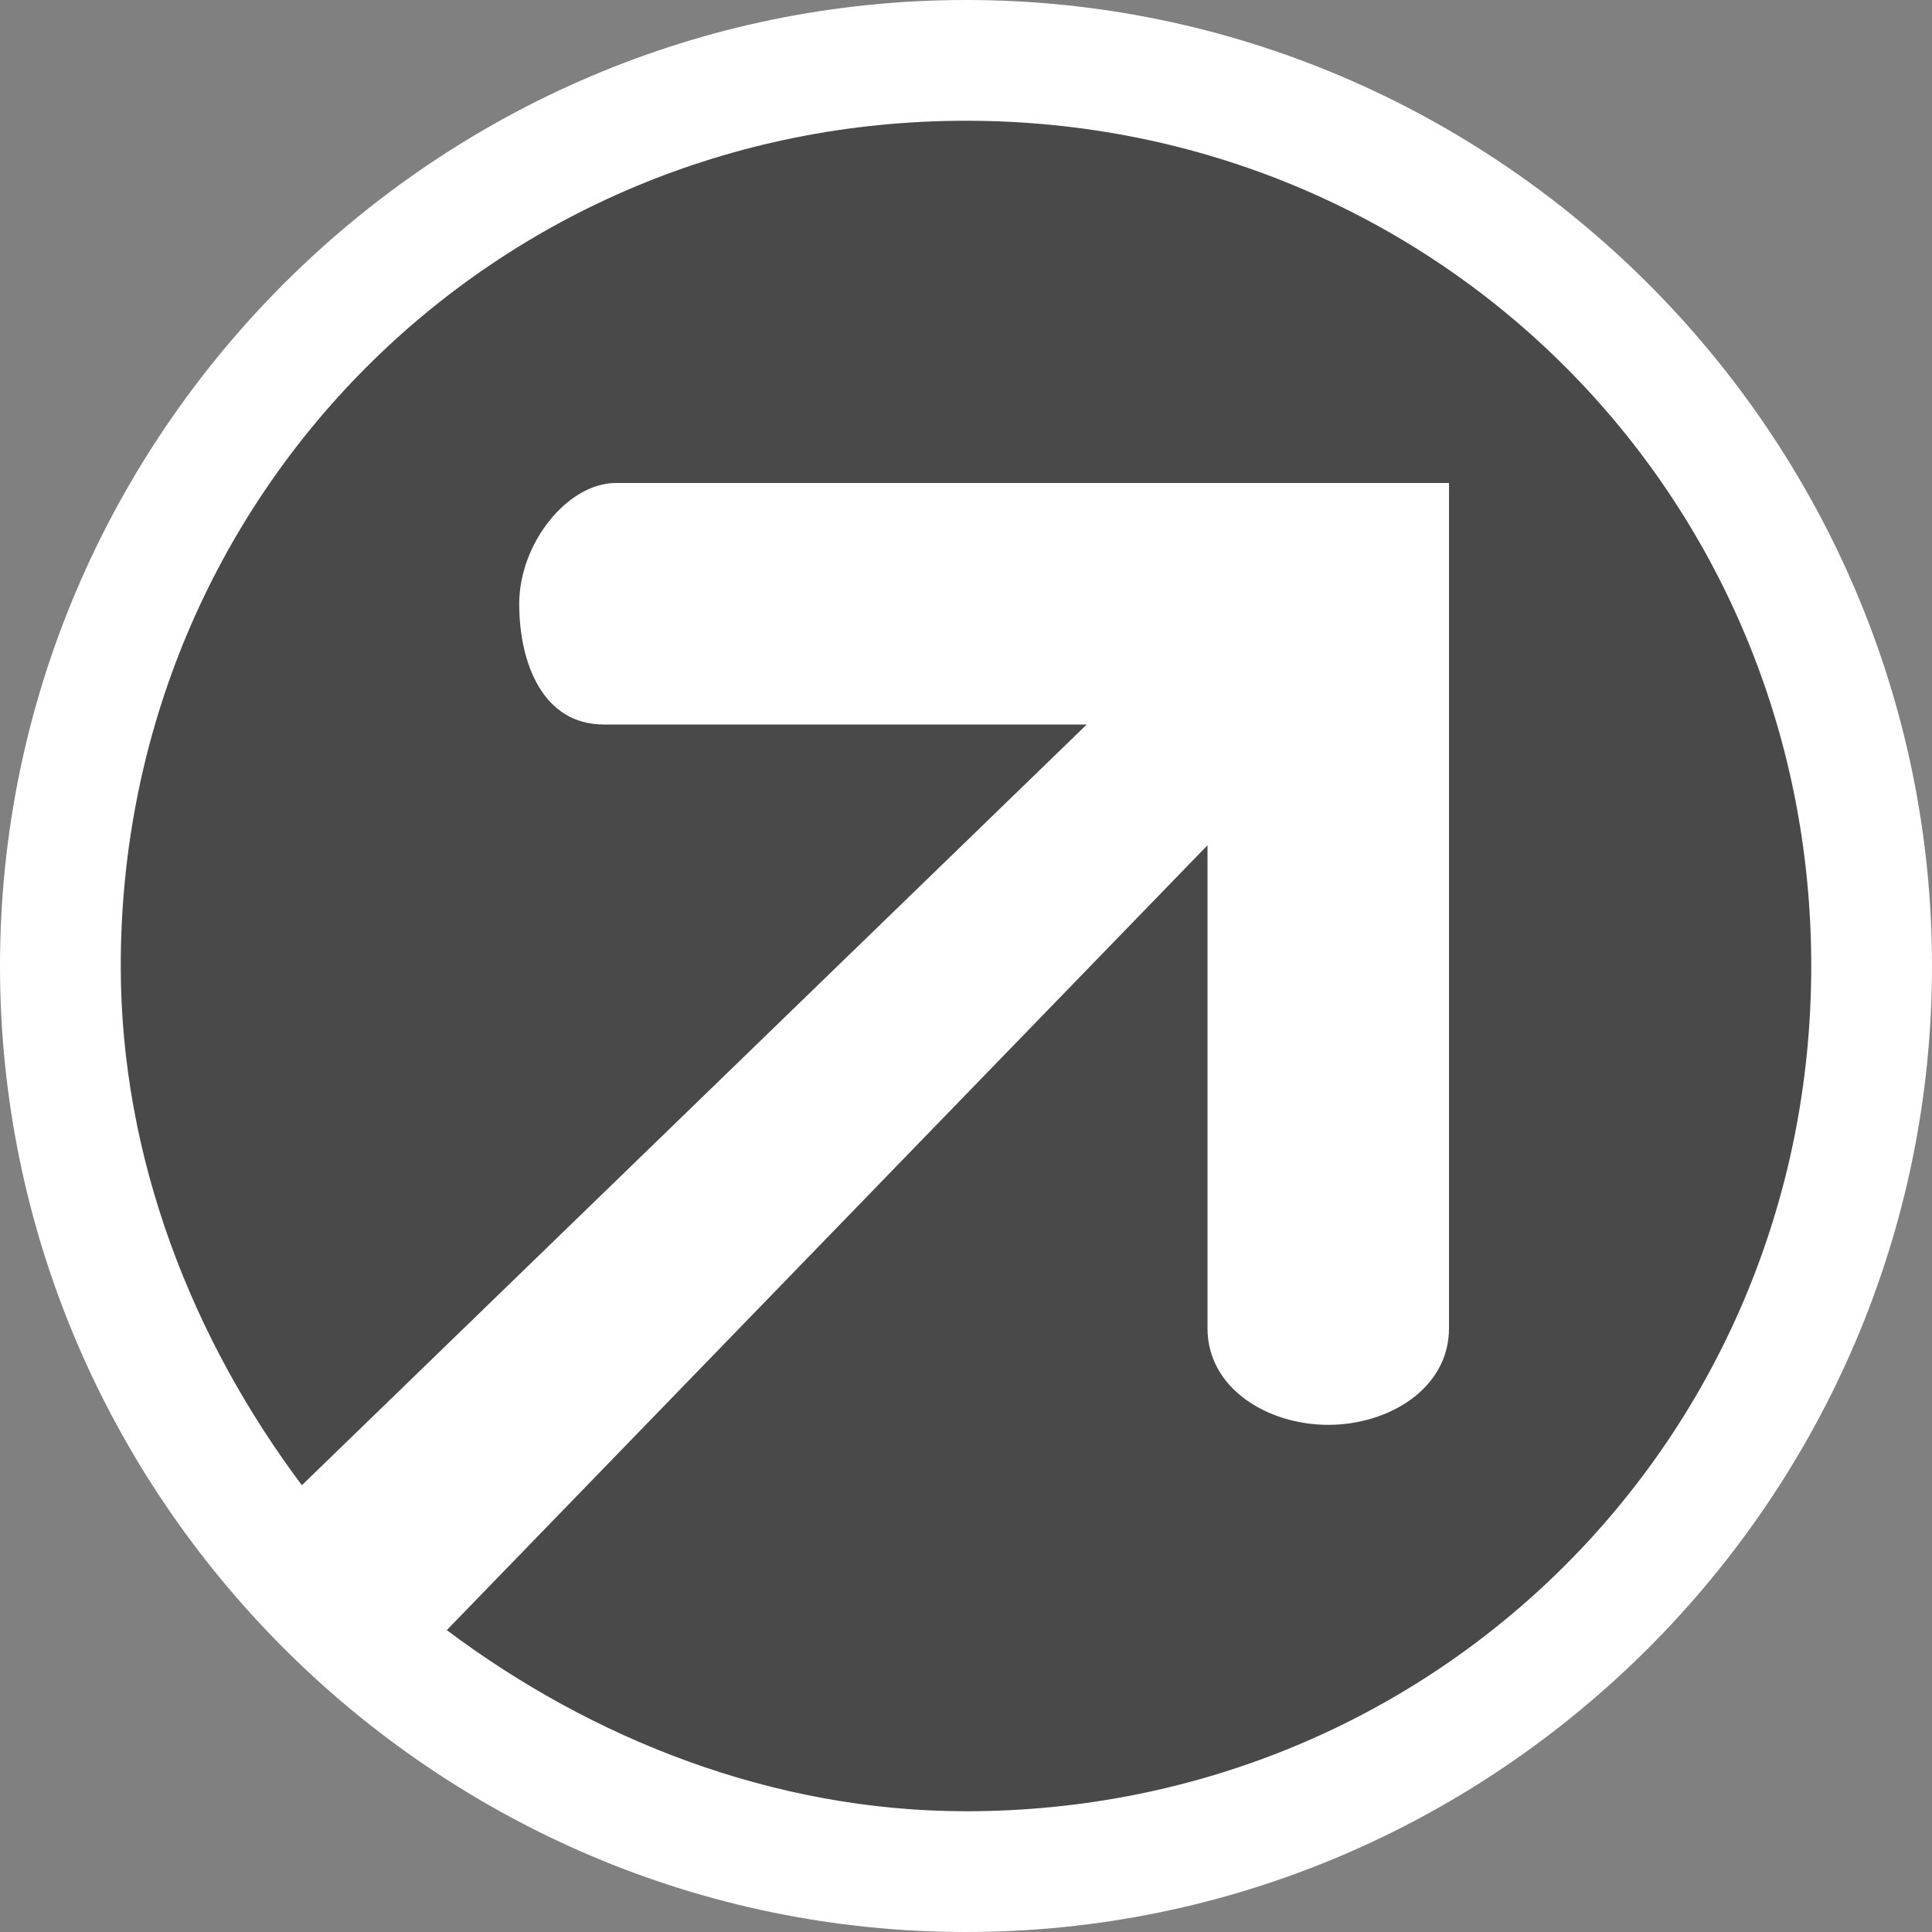 <?xml version="1.0" encoding="utf-8"?>
<!-- Generator: Adobe Illustrator 21.0.2, SVG Export Plug-In . SVG Version: 6.00 Build 0)  -->
<svg version="1.1" id="Layer_1" xmlns="http://www.w3.org/2000/svg" xmlns:xlink="http://www.w3.org/1999/xlink" x="0px" y="0px"
	 viewBox="0 0 16 16" style="enable-background:new 0 0 16 16;" xml:space="preserve">
<rect x="0" y="0" width="16" height="16" fill="#808080" stroke="none"/>
<style type="text/css">
	.st0{opacity:0.7;fill:#333333;enable-background:new    ;}
	.st1{fill:#FFFFFF;}
</style>
<path class="st0" d="M8,15.5c-4.1,0-7.5-3.4-7.5-7.5S3.9,0.5,8,0.5s7.5,3.4,7.5,7.5S12.1,15.5,8,15.5z"/>
<path class="st1" d="M8,0C3.6,0,0,3.6,0,8c0,4.4,3.6,8,8,8c4.4,0,8-3.6,8-8C16,3.6,12.4,0,8,0z M8,15c-1.6,0-3.1-0.6-4.3-1.5L10,7v4
	c0,0.5,0.5,0.8,1,0.8s1-0.3,1-0.8V4H5.1C4.7,4,4.3,4.5,4.3,5S4.5,6,5,6h4l-6.5,6.3C1.6,11.1,1,9.6,1,8c0-3.9,3.1-7,7-7s7,3.1,7,7
	S11.9,15,8,15z"/>
</svg>
